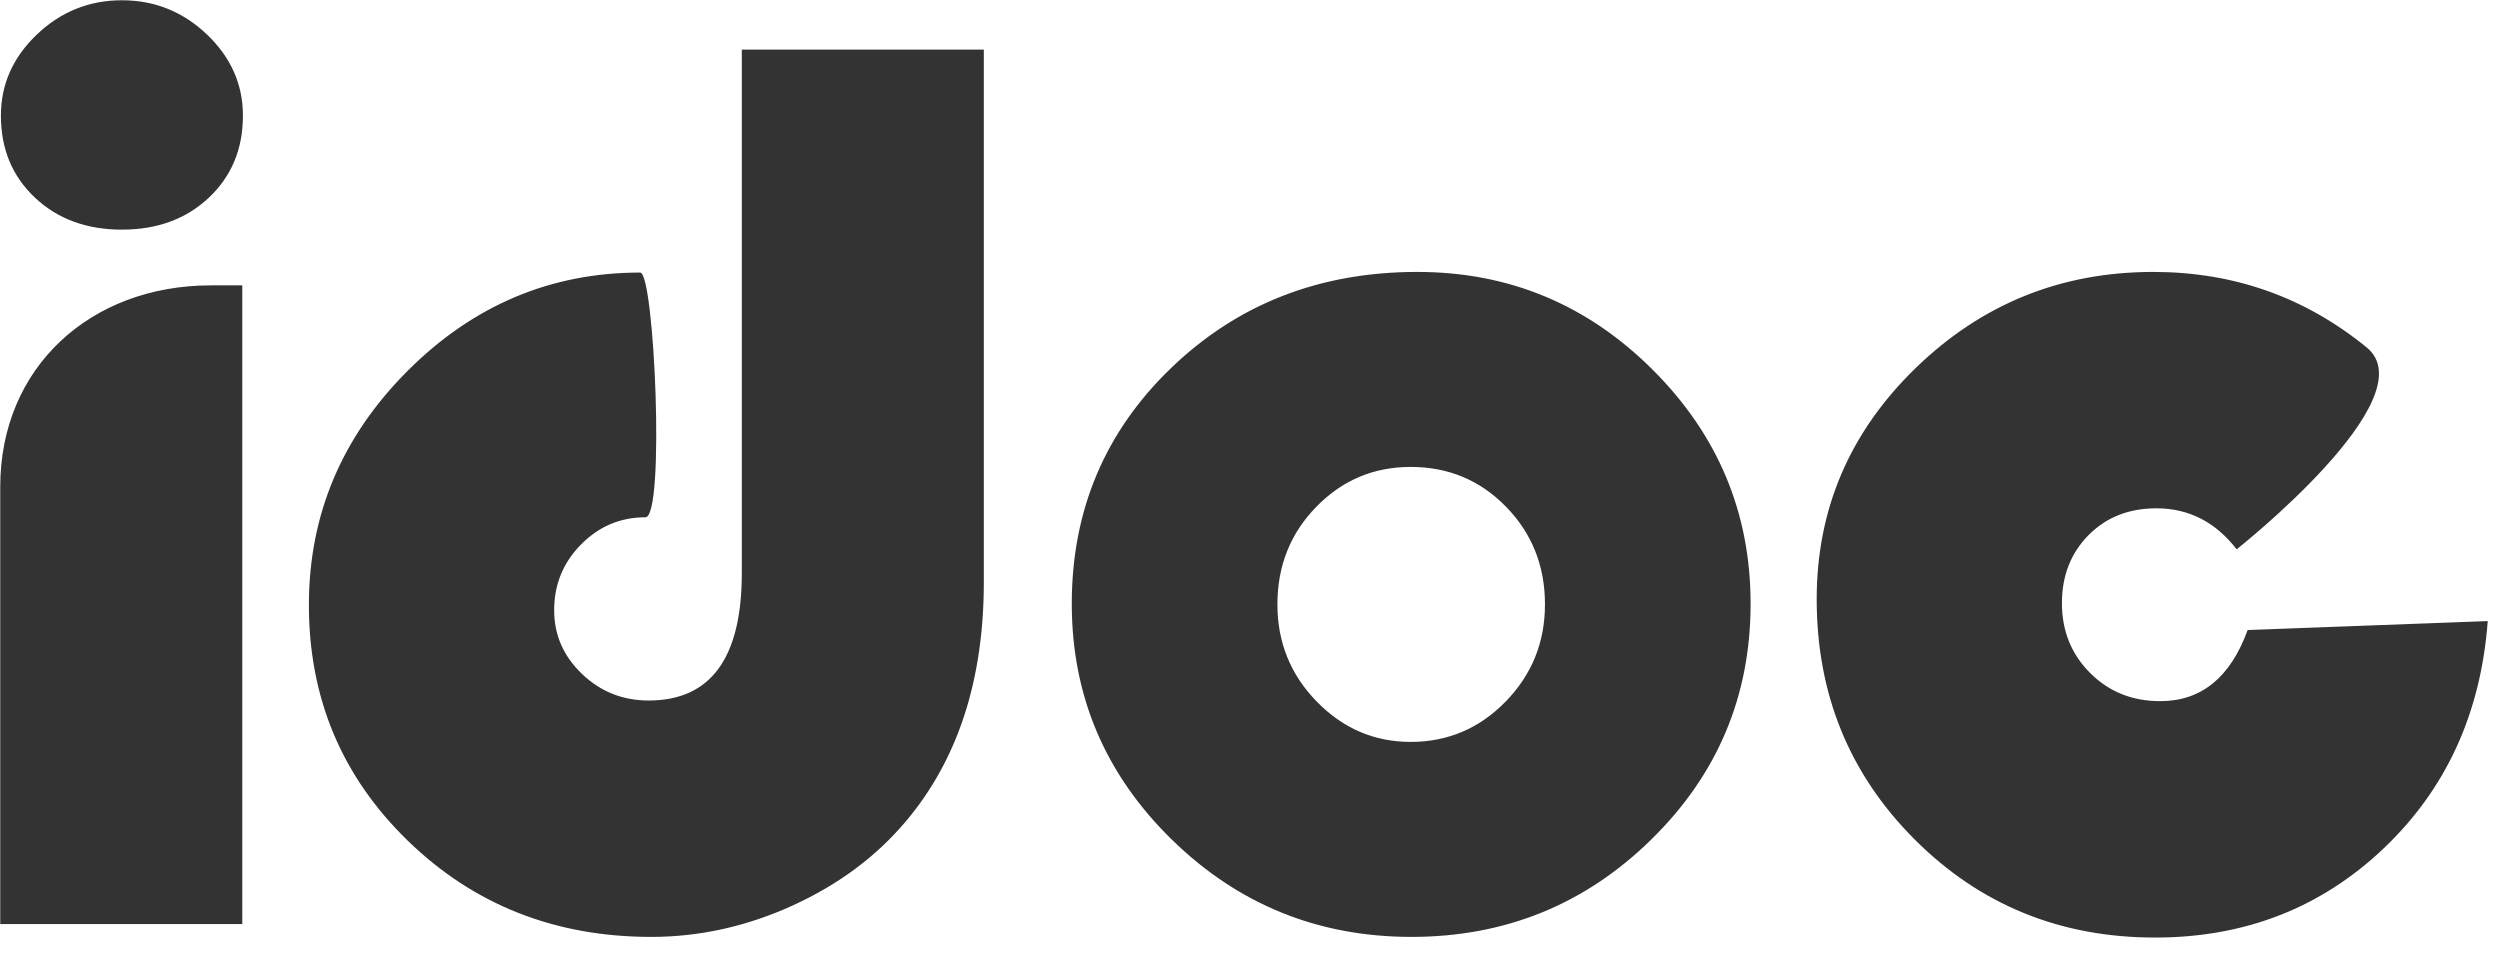 <?xml version="1.0" encoding="UTF-8" standalone="no"?>
<svg width="83px" height="32px" viewBox="0 0 83 32" version="1.1" xmlns="http://www.w3.org/2000/svg" xmlns:xlink="http://www.w3.org/1999/xlink" xmlns:sketch="http://www.bohemiancoding.com/sketch/ns">
    <!-- Generator: Sketch 3.3.3 (12072) - http://www.bohemiancoding.com/sketch -->
    <title>idoc-logo</title>
    <desc>Created with Sketch.</desc>
    <defs></defs>
    <g id="Page-1" stroke="none" stroke-width="1" fill="none" fill-rule="evenodd" sketch:type="MSPage">
        <g id="idoc-logo" sketch:type="MSLayerGroup" transform="translate(-1, -1)" fill="#333333">
            <path d="M9.044,31.68 L1.008,31.68 L1.008,17.16 C1.008,13.2 4,10.474 8,10.474 L9.044,10.474 L9.044,31.68 L9.044,31.68 Z M5.048,1.009 C6.136,1.009 7.078,1.389 7.873,2.147 C8.668,2.906 9.065,3.803 9.065,4.838 C9.065,5.944 8.689,6.851 7.937,7.56 C7.185,8.269 6.222,8.624 5.048,8.624 C3.873,8.624 2.91,8.269 2.158,7.56 C1.406,6.851 1.03,5.944 1.03,4.838 C1.03,3.803 1.427,2.906 2.222,2.147 C3.017,1.389 3.959,1.009 5.048,1.009 L5.048,1.009 L5.048,1.009 Z M33.663,2.647 L33.663,20.322 C33.663,23.569 32.804,26.214 31.085,28.256 C30.097,29.433 28.84,30.368 27.315,31.063 C25.789,31.758 24.225,32.105 22.62,32.105 C19.426,32.105 16.734,31.042 14.542,28.915 C12.351,26.788 11.255,24.179 11.255,21.088 C11.255,18.096 12.344,15.508 14.521,13.324 C16.698,11.141 19.276,10.049 22.255,10.049 C22.728,10.049 23.086,18.174 22.427,18.174 C21.596,18.174 20.884,18.475 20.289,19.078 C19.695,19.68 19.398,20.407 19.398,21.258 C19.398,22.08 19.706,22.786 20.322,23.374 C20.938,23.963 21.675,24.257 22.535,24.257 C24.597,24.257 25.628,22.846 25.628,20.024 L25.628,2.647 L33.663,2.647 L33.663,2.647 Z M48.056,10.028 C51.092,10.028 53.695,11.109 55.865,13.271 C58.035,15.434 59.12,18.025 59.12,21.045 C59.12,24.108 58.021,26.717 55.822,28.872 C53.624,31.028 50.97,32.105 47.862,32.105 C44.754,32.105 42.097,31.024 39.892,28.862 C37.686,26.699 36.583,24.094 36.583,21.045 C36.583,17.94 37.686,15.327 39.892,13.207 C42.097,11.088 44.819,10.028 48.056,10.028 L48.056,10.028 L48.056,10.028 Z M47.836,16.502 C46.607,16.502 45.562,16.943 44.701,17.826 C43.84,18.708 43.41,19.788 43.41,21.067 C43.41,22.324 43.845,23.4 44.716,24.292 C45.587,25.185 46.627,25.631 47.836,25.631 C49.066,25.631 50.116,25.185 50.987,24.292 C51.858,23.4 52.293,22.324 52.293,21.067 C52.293,19.788 51.863,18.708 51.002,17.826 C50.142,16.943 49.086,16.502 47.836,16.502 L47.836,16.502 L47.836,16.502 Z M83.593,21.62 C83.364,24.682 82.211,27.199 80.134,29.17 C78.057,31.141 75.529,32.127 72.55,32.127 C69.399,32.127 66.739,31.042 64.569,28.872 C62.399,26.703 61.314,24.044 61.314,20.896 C61.314,17.904 62.409,15.345 64.601,13.218 C66.792,11.091 69.421,10.028 72.486,10.028 C75.164,10.028 77.527,10.864 79.576,12.537 C81.624,14.211 75.257,19.237 75.257,19.237 C74.555,18.33 73.667,17.876 72.593,17.876 C71.676,17.876 70.924,18.174 70.337,18.769 C69.75,19.365 69.456,20.116 69.456,21.024 C69.456,21.946 69.768,22.718 70.391,23.342 C71.014,23.966 71.791,24.278 72.722,24.278 C74.083,24.278 75.049,23.491 75.622,21.917 L83.593,21.62 L83.593,21.62 Z" id="idoc" sketch:type="MSShapeGroup"></path>
        </g>
    </g>
</svg>